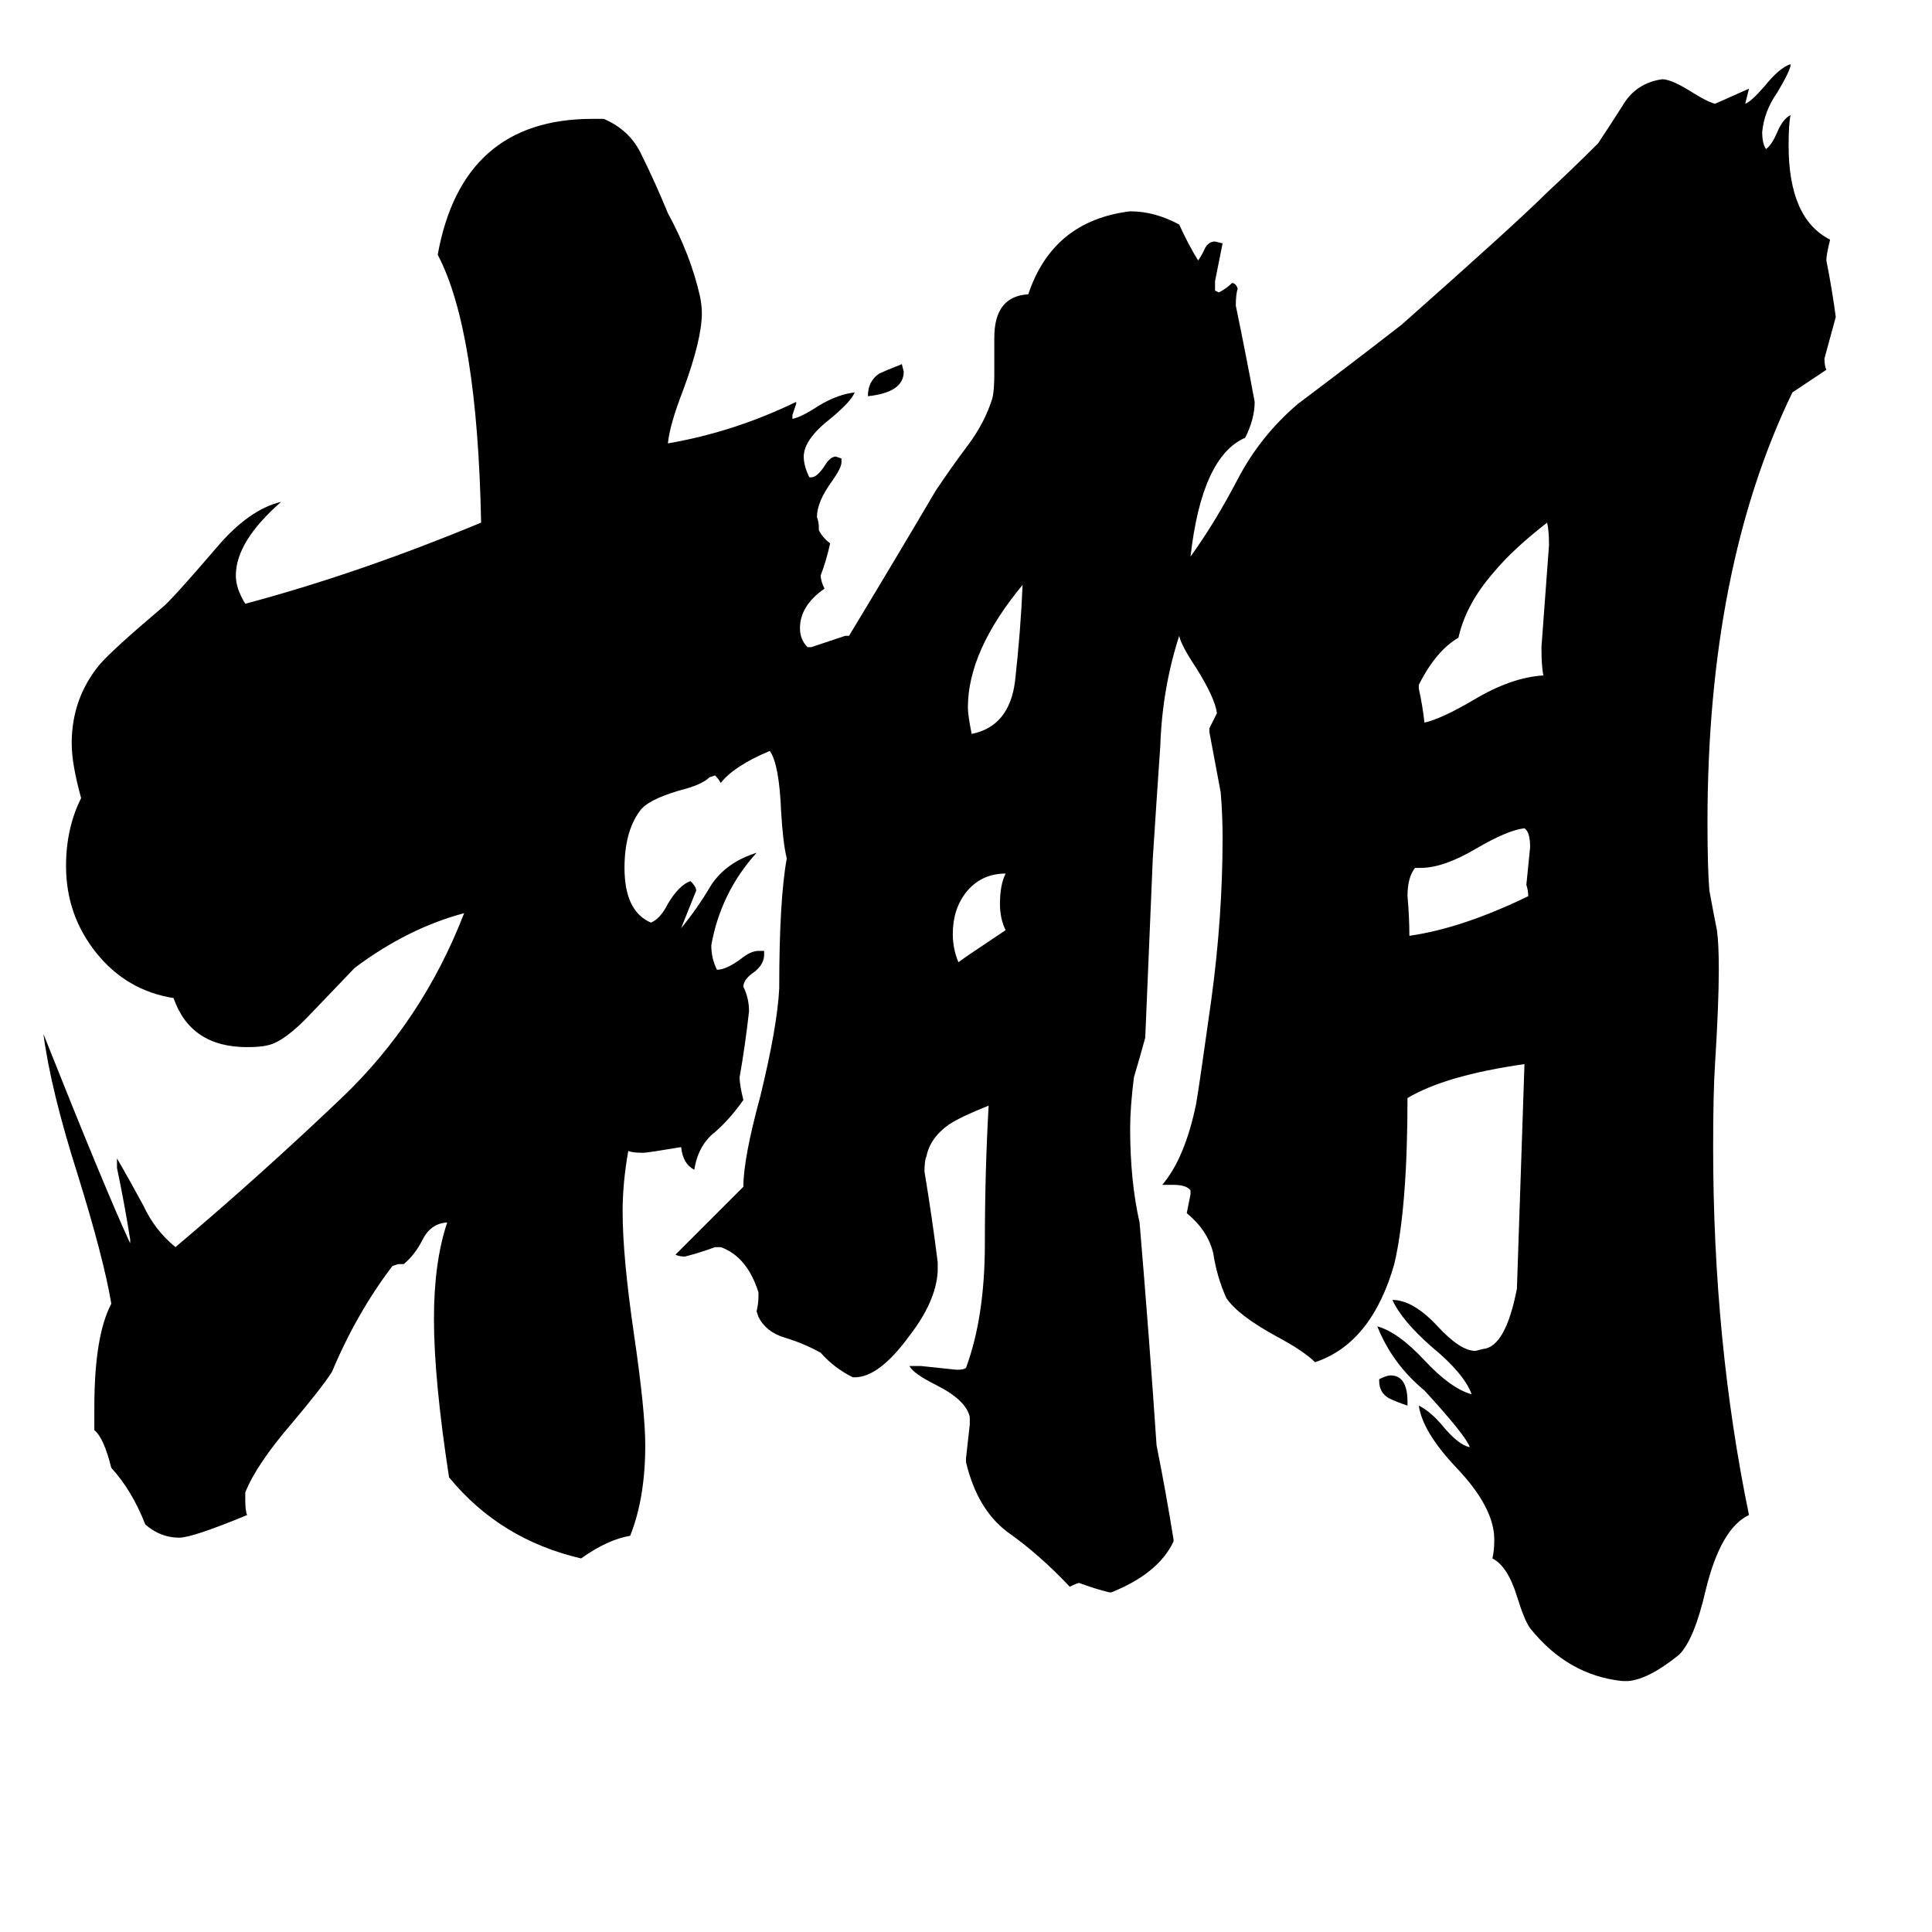 <svg xmlns="http://www.w3.org/2000/svg" viewBox="0 -800 1024 1024">
	<path fill="#000000" d="M746 -57V-55Q740 -57 736 -59Q731 -62 731 -68V-69Q735 -71 737 -71Q746 -71 746 -57ZM460 -590Q460 -598 466 -602Q468 -603 478 -607L479 -603Q479 -592 460 -590ZM533 -307Q530 -313 530 -321Q530 -331 533 -337Q520 -337 512 -327Q505 -318 505 -305Q505 -297 508 -290Q509 -291 533 -307ZM515 -411Q535 -415 538 -439Q541 -466 542 -490Q513 -455 513 -425Q513 -421 515 -411ZM753 -340H750Q746 -335 746 -325Q747 -314 747 -304Q775 -308 810 -325Q810 -328 809 -331Q810 -341 811 -351Q811 -359 808 -361Q799 -360 782 -350Q765 -340 753 -340ZM752 -437V-435Q754 -426 755 -417Q764 -419 781 -429Q801 -441 818 -442Q817 -447 817 -457Q819 -484 821 -511Q821 -519 820 -523Q802 -509 792 -497Q777 -480 773 -462Q761 -455 752 -437ZM863 91H860Q831 88 811 63Q808 59 804 46Q799 30 791 26Q792 22 792 16Q792 -1 772 -22Q754 -41 752 -55Q758 -52 764 -45Q773 -34 779 -33Q777 -39 755 -63Q738 -77 730 -97Q741 -94 755 -79Q769 -64 780 -61Q776 -72 759 -86Q743 -100 738 -111Q749 -111 762 -97Q774 -84 782 -84L786 -85Q798 -86 804 -117Q806 -176 808 -236Q766 -230 746 -218Q746 -160 739 -130Q727 -88 697 -78Q691 -84 676 -92Q656 -103 650 -112Q645 -123 643 -136Q640 -148 629 -157Q630 -162 631 -167V-169Q629 -172 622 -172H616Q628 -186 634 -215Q636 -227 642 -270Q648 -314 648 -356Q648 -368 647 -380Q644 -396 641 -412V-414L645 -422Q644 -430 634 -446Q626 -458 625 -463Q616 -435 615 -405Q613 -376 611 -345Q609 -297 607 -250Q604 -239 601 -229Q599 -213 599 -202Q599 -174 604 -152Q609 -93 613 -34Q618 -9 622 16V17Q614 34 589 44H588Q580 42 572 39Q571 39 567 41Q551 24 534 12Q518 0 512 -25V-27Q513 -36 514 -45V-49Q512 -58 496 -66Q484 -72 482 -76H488Q498 -75 507 -74Q511 -74 512 -75Q522 -102 522 -141Q522 -179 524 -214Q509 -208 503 -204Q493 -197 491 -187Q490 -185 490 -179Q494 -155 497 -131V-126Q496 -110 482 -92Q466 -70 453 -70H452Q442 -75 435 -83Q426 -88 416 -91Q406 -94 402 -102L401 -105Q402 -109 402 -113V-115Q396 -134 382 -139H379Q371 -136 363 -134Q360 -134 358 -135L394 -171Q394 -186 403 -219Q412 -256 413 -276Q413 -323 417 -345Q415 -353 414 -370Q413 -395 408 -402Q389 -394 382 -385Q381 -387 379 -389L376 -388Q372 -384 360 -381Q343 -376 339 -370Q331 -359 331 -340Q331 -317 345 -311Q350 -313 354 -321Q360 -331 366 -333Q369 -330 369 -328Q365 -318 361 -308Q370 -319 377 -331Q385 -343 401 -348Q382 -327 377 -299Q377 -292 380 -286Q385 -286 393 -292Q398 -296 402 -296H405V-294Q405 -289 400 -285Q394 -281 394 -277Q397 -271 397 -264Q395 -246 392 -229Q392 -225 394 -217Q387 -207 379 -200Q370 -193 368 -180Q362 -183 361 -192Q343 -189 341 -189Q335 -189 333 -190Q330 -173 330 -158Q330 -134 336 -93Q342 -52 342 -34Q342 -6 334 14Q322 16 308 26Q265 16 238 -17Q230 -69 230 -101Q230 -131 237 -152H236Q228 -151 224 -143Q220 -135 214 -130H211L208 -129Q189 -104 176 -73Q171 -65 155 -46Q136 -24 130 -9V-5Q130 1 131 3Q102 15 95 15Q85 15 77 8Q70 -10 59 -22Q55 -38 50 -42V-54Q50 -92 59 -109Q55 -133 41 -178Q27 -222 23 -252Q56 -169 69 -141V-143Q66 -162 62 -181V-186Q69 -174 76 -161Q82 -148 93 -139Q138 -177 181 -218Q224 -259 246 -316Q216 -308 188 -287Q187 -286 165 -263Q151 -248 142 -246Q138 -245 131 -245Q101 -245 92 -271Q67 -275 51 -295Q35 -315 35 -341Q35 -361 43 -377Q38 -395 38 -406Q38 -430 53 -448Q60 -456 86 -478Q91 -482 115 -510Q132 -530 149 -534Q125 -513 125 -495Q125 -488 130 -480Q190 -496 255 -523Q253 -625 232 -665Q245 -737 314 -737H320Q334 -731 340 -718Q347 -704 354 -687Q366 -665 371 -643Q372 -638 372 -634Q372 -620 362 -593Q355 -575 354 -565Q389 -571 422 -587V-586Q421 -583 420 -580V-578Q425 -579 434 -585Q444 -591 453 -592Q451 -587 440 -578Q426 -567 426 -558Q426 -553 429 -547H430Q433 -547 437 -553Q440 -558 443 -558L446 -557V-555Q446 -552 441 -545Q433 -534 433 -526Q434 -523 434 -521V-519Q436 -515 440 -512Q438 -503 435 -495Q435 -492 437 -488Q424 -479 424 -467Q424 -461 428 -457H430Q439 -460 448 -463H450Q473 -501 496 -540Q504 -552 513 -564Q522 -576 526 -589Q527 -593 527 -602V-621Q527 -643 545 -644Q558 -683 599 -688Q612 -688 625 -681Q630 -670 635 -662Q636 -663 638 -667Q640 -672 644 -672L648 -671Q646 -661 644 -651V-646L646 -645Q650 -647 653 -650Q655 -650 656 -647Q655 -644 655 -638Q660 -614 665 -587Q665 -578 660 -568Q637 -558 631 -505Q644 -523 656 -546Q668 -569 688 -586Q716 -607 743 -628Q804 -682 820 -698Q834 -711 847 -724Q853 -733 860 -744Q867 -756 881 -758Q886 -758 897 -751Q905 -746 909 -745Q918 -749 927 -753L925 -745Q928 -746 935 -754Q943 -764 949 -766V-765Q948 -761 942 -751Q935 -741 934 -730Q934 -724 936 -721Q939 -723 942 -730Q945 -737 949 -739Q948 -734 948 -723Q948 -684 970 -673Q968 -665 968 -662Q971 -647 973 -632Q970 -621 967 -610Q967 -606 968 -604Q959 -598 950 -592Q905 -499 905 -364Q905 -340 906 -328Q908 -317 910 -307Q911 -300 911 -286Q911 -268 909 -236Q908 -221 908 -192Q908 -89 927 3Q912 10 904 43Q898 69 890 77Q874 90 863 91Z"/>
</svg>